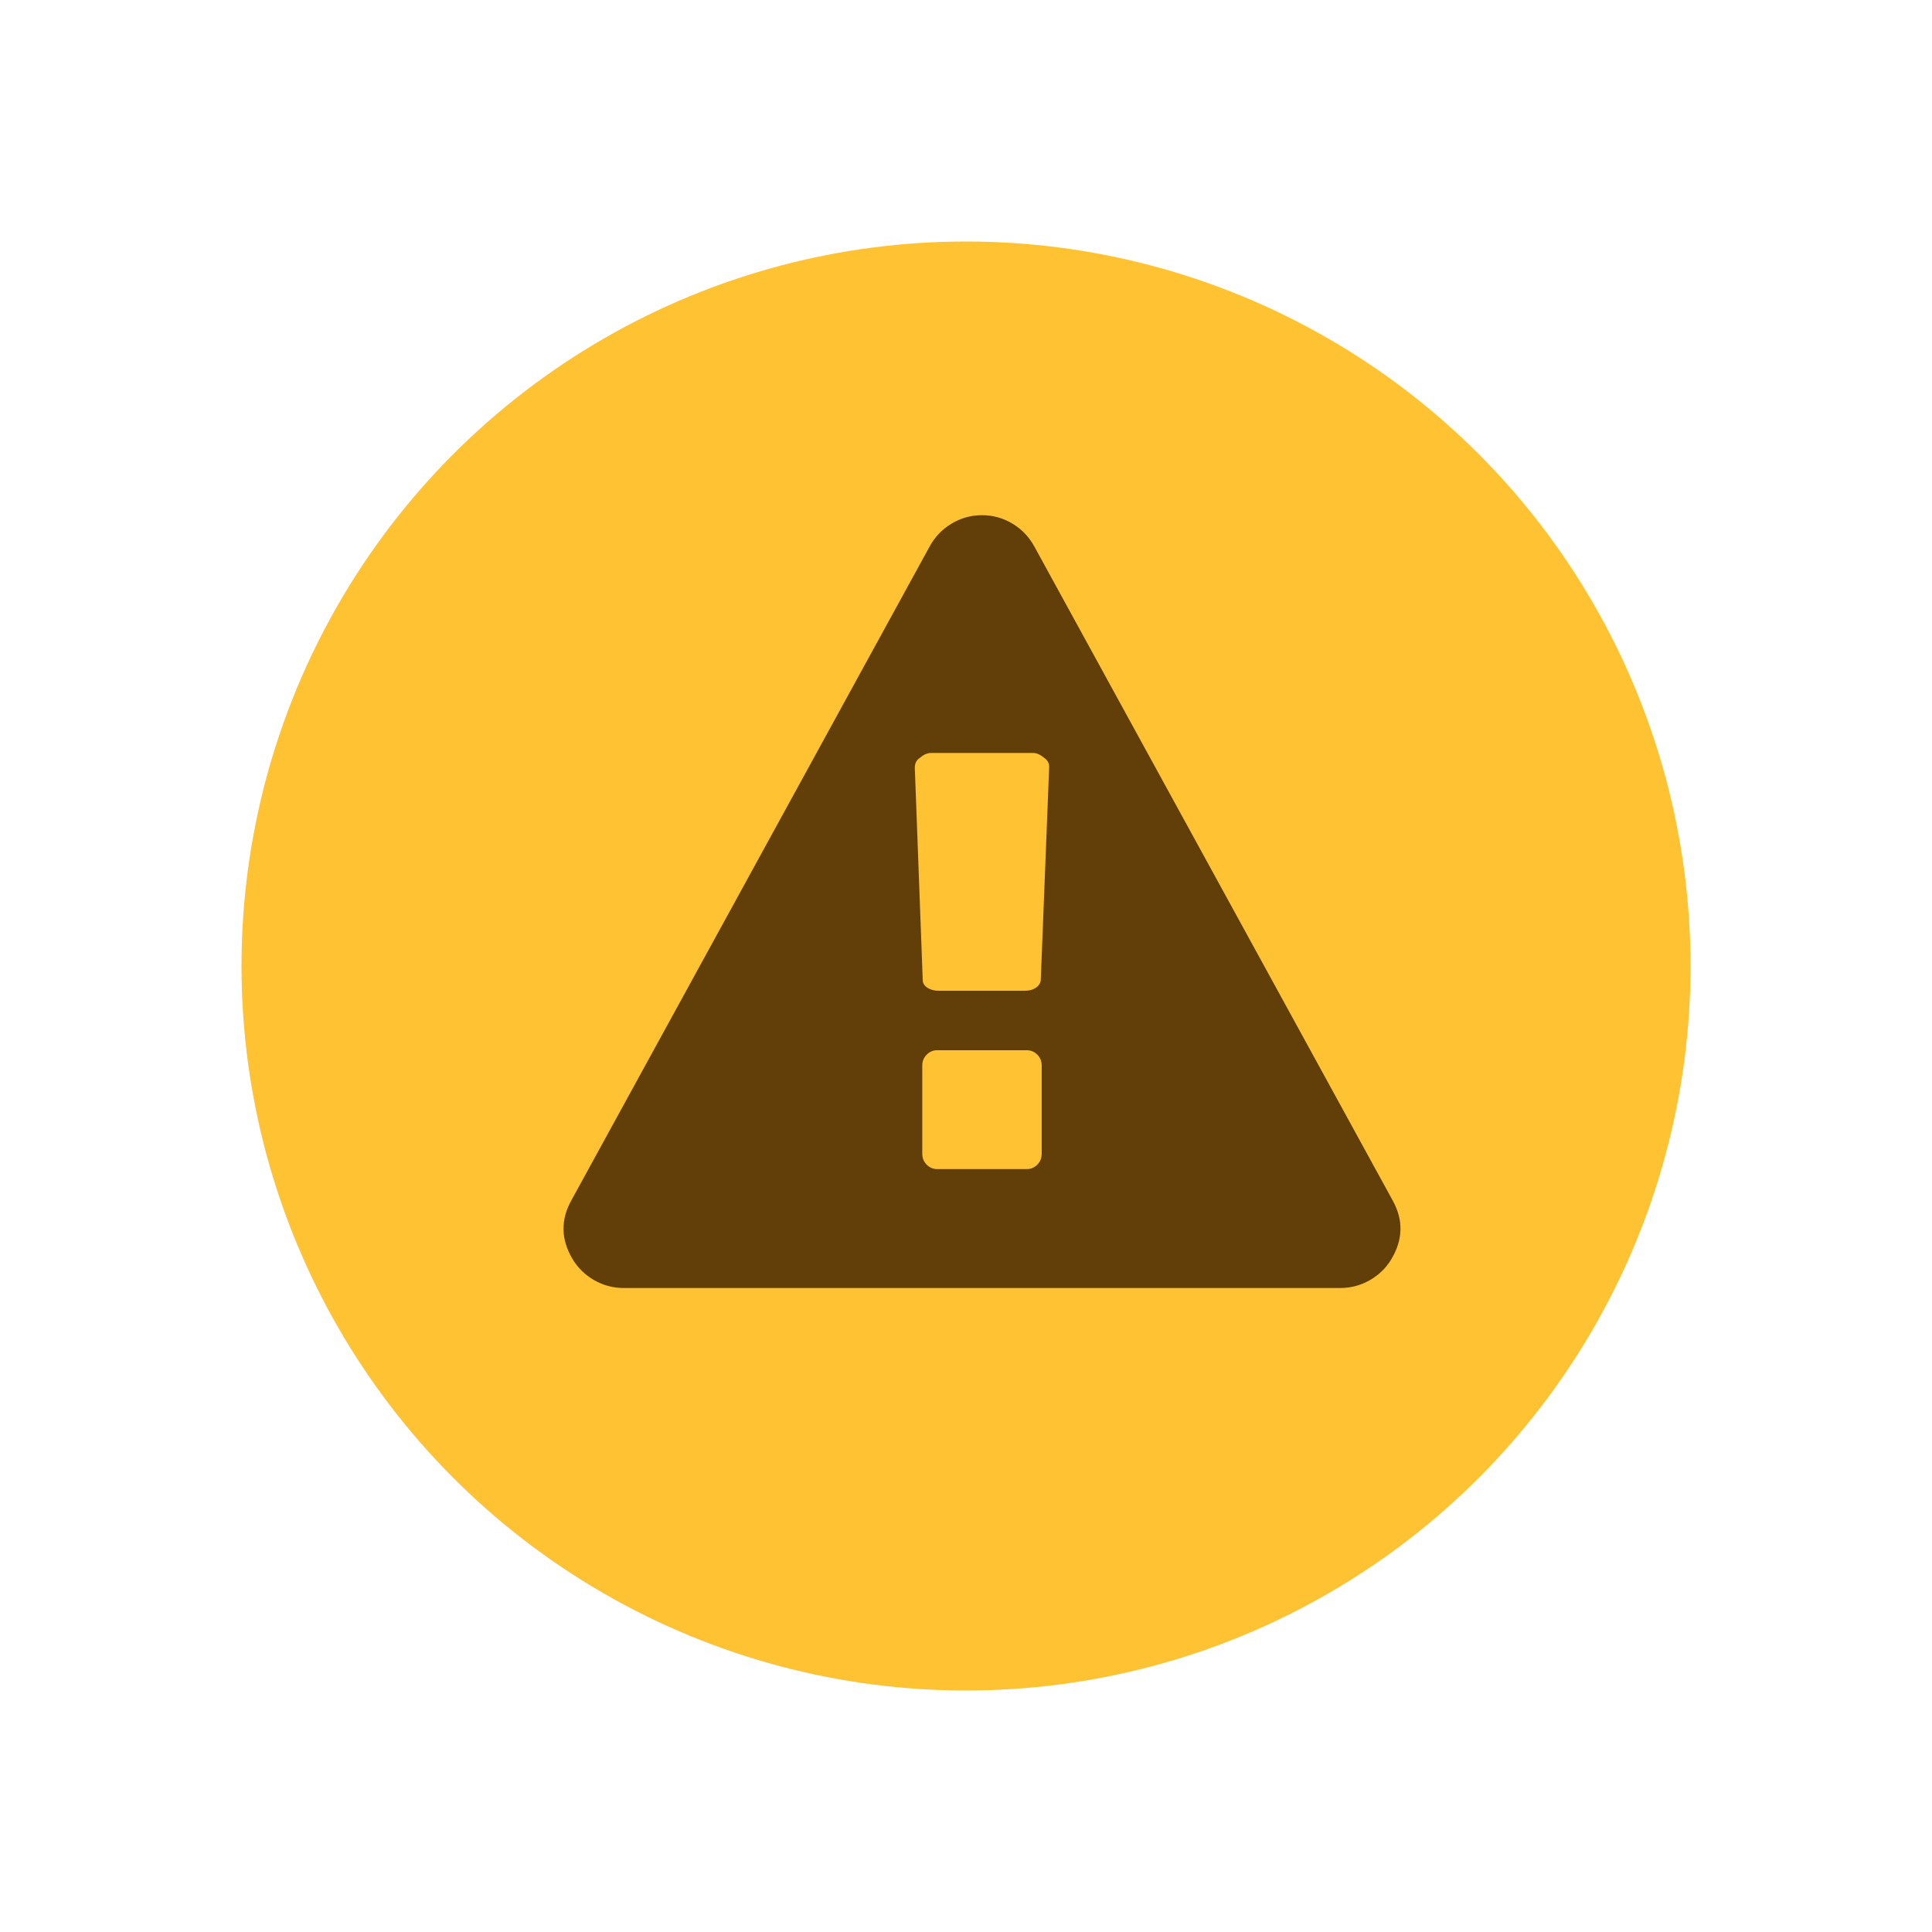 <?xml version="1.0" encoding="UTF-8"?>
<svg width="120px" height="120px" viewBox="0 0 120 120" version="1.1" xmlns="http://www.w3.org/2000/svg" xmlns:xlink="http://www.w3.org/1999/xlink">
    <!-- Generator: Sketch 48.2 (47327) - http://www.bohemiancoding.com/sketch -->
    <title>Icon/Device status/Faild to connect multi color</title>
    <desc>Created with Sketch.</desc>
    <defs></defs>
    <g id="Icons-for-Github" stroke="none" stroke-width="1" fill="none" fill-rule="evenodd">
        <g id="Icon/Device-status/Faild-to-connect-multi-color">
            <circle id="Combined-Shape" fill="#FFC233" cx="60" cy="60" r="45"></circle>
            <path d="M64.702,71.663 L64.702,66.183 C64.702,65.913 64.61,65.687 64.427,65.505 C64.243,65.322 64.026,65.231 63.775,65.231 L58.211,65.231 C57.96,65.231 57.743,65.322 57.559,65.505 C57.376,65.687 57.284,65.913 57.284,66.183 L57.284,71.663 C57.284,71.933 57.376,72.159 57.559,72.341 C57.743,72.524 57.96,72.615 58.211,72.615 L63.775,72.615 C64.026,72.615 64.243,72.524 64.427,72.341 C64.61,72.159 64.702,71.933 64.702,71.663 Z M64.644,60.875 L65.166,47.635 C65.166,47.404 65.069,47.221 64.876,47.087 C64.625,46.875 64.393,46.769 64.181,46.769 L57.806,46.769 C57.593,46.769 57.361,46.875 57.11,47.087 C56.917,47.221 56.82,47.423 56.82,47.692 L57.313,60.875 C57.313,61.067 57.409,61.226 57.603,61.351 C57.796,61.476 58.028,61.538 58.298,61.538 L63.659,61.538 C63.929,61.538 64.156,61.476 64.34,61.351 C64.523,61.226 64.625,61.067 64.644,60.875 Z M64.238,33.933 L86.493,74.548 C87.169,75.76 87.15,76.971 86.435,78.183 C86.107,78.74 85.658,79.183 85.088,79.51 C84.518,79.837 83.904,80 83.248,80 L38.738,80 C38.082,80 37.468,79.837 36.898,79.51 C36.329,79.183 35.879,78.74 35.551,78.183 C34.836,76.971 34.817,75.76 35.493,74.548 L57.748,33.933 C58.076,33.337 58.53,32.865 59.109,32.519 C59.689,32.173 60.317,32 60.993,32 C61.669,32 62.297,32.173 62.877,32.519 C63.456,32.865 63.91,33.337 64.238,33.933 Z" id="Page-1" fill="#623F08"></path>
        </g>
    </g>
</svg>